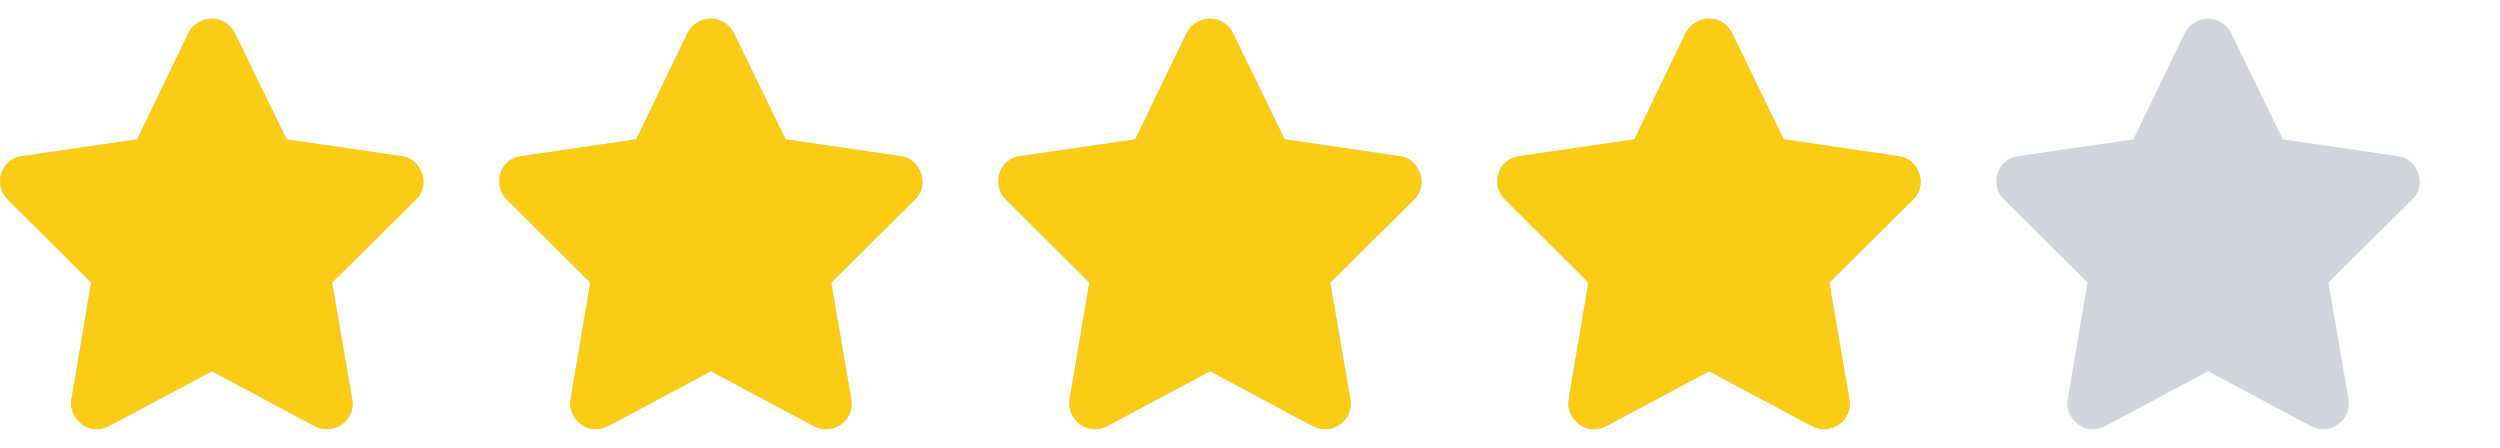 <svg width="67" height="12" viewBox="0 0 67 12" fill="none" xmlns="http://www.w3.org/2000/svg">
<g clip-path="url(#clip0_6314_1648)">
<g clip-path="url(#clip1_6314_1648)">
<path d="M6.293 0.885C6.235 0.768 6.15 0.674 6.04 0.604C5.93 0.535 5.809 0.5 5.677 0.5C5.545 0.5 5.423 0.535 5.309 0.604C5.195 0.674 5.109 0.768 5.05 0.885L3.675 3.734L0.584 4.185C0.46 4.2 0.346 4.249 0.243 4.333C0.141 4.418 0.071 4.522 0.034 4.647C-0.002 4.772 -0.006 4.898 0.023 5.027C0.053 5.155 0.115 5.263 0.21 5.351L2.443 7.573L1.915 10.697C1.893 10.829 1.908 10.954 1.959 11.071C2.011 11.188 2.088 11.287 2.19 11.368C2.293 11.449 2.41 11.493 2.542 11.5C2.674 11.507 2.799 11.482 2.916 11.423L5.677 9.949L8.438 11.423C8.556 11.482 8.679 11.507 8.807 11.5C8.935 11.493 9.054 11.45 9.164 11.373C9.274 11.296 9.353 11.197 9.401 11.076C9.449 10.956 9.461 10.829 9.439 10.697L8.9 7.573L11.145 5.351C11.24 5.263 11.302 5.155 11.332 5.027C11.361 4.898 11.354 4.772 11.309 4.647C11.265 4.522 11.196 4.418 11.101 4.333C11.005 4.249 10.892 4.2 10.759 4.185L7.679 3.734L6.293 0.885Z" fill="#D1D5DB"/>
<path d="M19.669 0.885C19.61 0.768 19.526 0.674 19.416 0.604C19.305 0.535 19.184 0.5 19.052 0.5C18.921 0.5 18.798 0.535 18.684 0.604C18.57 0.674 18.484 0.768 18.425 0.885L17.05 3.734L13.96 4.185C13.835 4.2 13.721 4.249 13.618 4.333C13.516 4.418 13.446 4.522 13.409 4.647C13.373 4.772 13.369 4.898 13.399 5.027C13.428 5.155 13.49 5.263 13.585 5.351L15.819 7.573L15.29 10.697C15.268 10.829 15.283 10.954 15.335 11.071C15.386 11.188 15.463 11.287 15.566 11.368C15.668 11.449 15.786 11.493 15.918 11.5C16.049 11.507 16.174 11.482 16.291 11.423L19.052 9.949L21.814 11.423C21.931 11.482 22.054 11.507 22.182 11.5C22.31 11.493 22.43 11.45 22.54 11.373C22.649 11.296 22.728 11.197 22.776 11.076C22.824 10.956 22.837 10.829 22.814 10.697L22.276 7.573L24.52 5.351C24.615 5.263 24.677 5.155 24.706 5.027C24.736 4.898 24.729 4.772 24.684 4.647C24.64 4.522 24.571 4.418 24.476 4.333C24.38 4.249 24.267 4.2 24.134 4.185L21.055 3.734L19.669 0.885Z" fill="#D1D5DB"/>
<path d="M33.044 0.885C32.985 0.768 32.901 0.674 32.791 0.604C32.681 0.535 32.559 0.5 32.428 0.5C32.295 0.5 32.173 0.535 32.059 0.604C31.945 0.674 31.859 0.768 31.8 0.885L30.425 3.734L27.334 4.185C27.21 4.2 27.096 4.249 26.994 4.333C26.891 4.418 26.821 4.522 26.785 4.647C26.748 4.772 26.744 4.898 26.773 5.027C26.803 5.155 26.865 5.263 26.96 5.351L29.194 7.573L28.666 10.697C28.643 10.829 28.658 10.954 28.709 11.071C28.761 11.188 28.838 11.287 28.941 11.368C29.043 11.449 29.16 11.493 29.293 11.5C29.424 11.507 29.549 11.482 29.666 11.423L32.428 9.949L35.188 11.423C35.306 11.482 35.429 11.507 35.557 11.5C35.685 11.493 35.804 11.45 35.914 11.373C36.025 11.296 36.103 11.197 36.151 11.076C36.199 10.956 36.212 10.829 36.19 10.697L35.651 7.573L37.895 5.351C37.99 5.263 38.052 5.155 38.081 5.027C38.111 4.898 38.103 4.772 38.059 4.647C38.016 4.522 37.946 4.418 37.85 4.333C37.755 4.249 37.642 4.2 37.51 4.185L34.429 3.734L33.044 0.885Z" fill="#D1D5DB"/>
<path d="M46.419 0.885C46.36 0.768 46.276 0.674 46.166 0.604C46.056 0.535 45.934 0.5 45.803 0.5C45.67 0.5 45.548 0.535 45.434 0.604C45.32 0.674 45.234 0.768 45.175 0.885L43.8 3.734L40.709 4.185C40.585 4.2 40.471 4.249 40.368 4.333C40.266 4.418 40.196 4.522 40.16 4.647C40.123 4.772 40.119 4.898 40.148 5.027C40.178 5.155 40.24 5.263 40.336 5.351L42.569 7.573L42.041 10.697C42.019 10.829 42.033 10.954 42.084 11.071C42.136 11.188 42.213 11.287 42.316 11.368C42.418 11.449 42.535 11.493 42.667 11.5C42.8 11.507 42.924 11.482 43.041 11.423L45.803 9.949L48.563 11.423C48.681 11.482 48.804 11.507 48.932 11.5C49.06 11.493 49.179 11.45 49.289 11.373C49.4 11.296 49.478 11.197 49.526 11.076C49.574 10.956 49.587 10.829 49.565 10.697L49.026 7.573L51.27 5.351C51.365 5.263 51.427 5.155 51.456 5.027C51.486 4.898 51.478 4.772 51.434 4.647C51.391 4.522 51.321 4.418 51.225 4.333C51.13 4.249 51.017 4.2 50.885 4.185L47.804 3.734L46.419 0.885Z" fill="#D1D5DB"/>
<path d="M59.794 0.885C59.735 0.768 59.651 0.674 59.541 0.604C59.431 0.535 59.309 0.5 59.178 0.5C59.045 0.5 58.923 0.535 58.809 0.604C58.695 0.674 58.609 0.768 58.55 0.885L57.175 3.734L54.084 4.185C53.96 4.2 53.846 4.249 53.743 4.333C53.641 4.418 53.571 4.522 53.535 4.647C53.498 4.772 53.494 4.898 53.523 5.027C53.553 5.155 53.615 5.263 53.711 5.351L55.944 7.573L55.416 10.697C55.394 10.829 55.408 10.954 55.459 11.071C55.511 11.188 55.588 11.287 55.691 11.368C55.793 11.449 55.91 11.493 56.042 11.5C56.175 11.507 56.299 11.482 56.416 11.423L59.178 9.949L61.938 11.423C62.056 11.482 62.179 11.507 62.307 11.5C62.435 11.493 62.554 11.45 62.664 11.373C62.775 11.296 62.853 11.197 62.901 11.076C62.949 10.956 62.962 10.829 62.94 10.697L62.401 7.573L64.644 5.351C64.74 5.263 64.802 5.155 64.832 5.027C64.861 4.898 64.853 4.772 64.809 4.647C64.766 4.522 64.696 4.418 64.6 4.333C64.505 4.249 64.391 4.2 64.26 4.185L61.179 3.734L59.794 0.885Z" fill="#D1D5DB"/>
</g>
<g clip-path="url(#clip2_6314_1648)">
<g clip-path="url(#clip3_6314_1648)">
<path d="M6.293 0.885C6.235 0.768 6.15 0.674 6.04 0.604C5.93 0.535 5.809 0.5 5.677 0.5C5.545 0.5 5.423 0.535 5.309 0.604C5.195 0.674 5.109 0.768 5.05 0.885L3.675 3.734L0.584 4.185C0.46 4.2 0.346 4.249 0.243 4.333C0.141 4.418 0.071 4.522 0.034 4.647C-0.002 4.772 -0.006 4.898 0.023 5.027C0.053 5.155 0.115 5.263 0.21 5.351L2.443 7.573L1.915 10.697C1.893 10.829 1.908 10.954 1.959 11.071C2.011 11.188 2.088 11.287 2.19 11.368C2.293 11.449 2.41 11.493 2.542 11.5C2.674 11.507 2.799 11.482 2.916 11.423L5.677 9.949L8.438 11.423C8.556 11.482 8.679 11.507 8.807 11.5C8.935 11.493 9.054 11.45 9.164 11.373C9.274 11.296 9.353 11.197 9.401 11.076C9.449 10.956 9.461 10.829 9.439 10.697L8.9 7.573L11.145 5.351C11.24 5.263 11.302 5.155 11.332 5.027C11.361 4.898 11.354 4.772 11.309 4.647C11.265 4.522 11.196 4.418 11.101 4.333C11.005 4.249 10.892 4.2 10.759 4.185L7.679 3.734L6.293 0.885Z" fill="#FACC15"/>
<path d="M19.669 0.885C19.61 0.768 19.526 0.674 19.416 0.604C19.305 0.535 19.184 0.5 19.052 0.5C18.921 0.5 18.798 0.535 18.684 0.604C18.57 0.674 18.484 0.768 18.425 0.885L17.05 3.734L13.96 4.185C13.835 4.2 13.721 4.249 13.618 4.333C13.516 4.418 13.446 4.522 13.409 4.647C13.373 4.772 13.369 4.898 13.399 5.027C13.428 5.155 13.49 5.263 13.585 5.351L15.819 7.573L15.29 10.697C15.268 10.829 15.283 10.954 15.335 11.071C15.386 11.188 15.463 11.287 15.566 11.368C15.668 11.449 15.786 11.493 15.918 11.5C16.049 11.507 16.174 11.482 16.291 11.423L19.052 9.949L21.814 11.423C21.931 11.482 22.054 11.507 22.182 11.5C22.31 11.493 22.43 11.45 22.54 11.373C22.649 11.296 22.728 11.197 22.776 11.076C22.824 10.956 22.837 10.829 22.814 10.697L22.276 7.573L24.52 5.351C24.615 5.263 24.677 5.155 24.706 5.027C24.736 4.898 24.729 4.772 24.684 4.647C24.64 4.522 24.571 4.418 24.476 4.333C24.38 4.249 24.267 4.2 24.134 4.185L21.055 3.734L19.669 0.885Z" fill="#FACC15"/>
<path d="M33.044 0.885C32.985 0.768 32.901 0.674 32.791 0.604C32.681 0.535 32.559 0.5 32.428 0.5C32.295 0.5 32.173 0.535 32.059 0.604C31.945 0.674 31.859 0.768 31.8 0.885L30.425 3.734L27.334 4.185C27.21 4.2 27.096 4.249 26.994 4.333C26.891 4.418 26.821 4.522 26.785 4.647C26.748 4.772 26.744 4.898 26.773 5.027C26.803 5.155 26.865 5.263 26.96 5.351L29.194 7.573L28.666 10.697C28.643 10.829 28.658 10.954 28.709 11.071C28.761 11.188 28.838 11.287 28.941 11.368C29.043 11.449 29.16 11.493 29.293 11.5C29.424 11.507 29.549 11.482 29.666 11.423L32.428 9.949L35.188 11.423C35.306 11.482 35.429 11.507 35.557 11.5C35.685 11.493 35.804 11.45 35.914 11.373C36.025 11.296 36.103 11.197 36.151 11.076C36.199 10.956 36.212 10.829 36.19 10.697L35.651 7.573L37.895 5.351C37.99 5.263 38.052 5.155 38.081 5.027C38.111 4.898 38.103 4.772 38.059 4.647C38.016 4.522 37.946 4.418 37.85 4.333C37.755 4.249 37.642 4.2 37.51 4.185L34.429 3.734L33.044 0.885Z" fill="#FACC15"/>
<path d="M46.419 0.885C46.36 0.768 46.276 0.674 46.166 0.604C46.056 0.535 45.934 0.5 45.803 0.5C45.67 0.5 45.548 0.535 45.434 0.604C45.32 0.674 45.234 0.768 45.175 0.885L43.8 3.734L40.709 4.185C40.585 4.2 40.471 4.249 40.368 4.333C40.266 4.418 40.196 4.522 40.16 4.647C40.123 4.772 40.119 4.898 40.148 5.027C40.178 5.155 40.24 5.263 40.336 5.351L42.569 7.573L42.041 10.697C42.019 10.829 42.033 10.954 42.084 11.071C42.136 11.188 42.213 11.287 42.316 11.368C42.418 11.449 42.535 11.493 42.667 11.5C42.8 11.507 42.924 11.482 43.041 11.423L45.803 9.949L48.563 11.423C48.681 11.482 48.804 11.507 48.932 11.5C49.06 11.493 49.179 11.45 49.289 11.373C49.4 11.296 49.478 11.197 49.526 11.076C49.574 10.956 49.587 10.829 49.565 10.697L49.026 7.573L51.27 5.351C51.365 5.263 51.427 5.155 51.456 5.027C51.486 4.898 51.478 4.772 51.434 4.647C51.391 4.522 51.321 4.418 51.225 4.333C51.13 4.249 51.017 4.2 50.885 4.185L47.804 3.734L46.419 0.885Z" fill="#FACC15"/>
<path d="M59.794 0.885C59.735 0.768 59.651 0.674 59.541 0.604C59.431 0.535 59.309 0.5 59.178 0.5C59.045 0.5 58.923 0.535 58.809 0.604C58.695 0.674 58.609 0.768 58.55 0.885L57.175 3.734L54.084 4.185C53.96 4.2 53.846 4.249 53.743 4.333C53.641 4.418 53.571 4.522 53.535 4.647C53.498 4.772 53.494 4.898 53.523 5.027C53.553 5.155 53.615 5.263 53.711 5.351L55.944 7.573L55.416 10.697C55.394 10.829 55.408 10.954 55.459 11.071C55.511 11.188 55.588 11.287 55.691 11.368C55.793 11.449 55.91 11.493 56.042 11.5C56.175 11.507 56.299 11.482 56.416 11.423L59.178 9.949L61.938 11.423C62.056 11.482 62.179 11.507 62.307 11.5C62.435 11.493 62.554 11.45 62.664 11.373C62.775 11.296 62.853 11.197 62.901 11.076C62.949 10.956 62.962 10.829 62.94 10.697L62.401 7.573L64.644 5.351C64.74 5.263 64.802 5.155 64.832 5.027C64.861 4.898 64.853 4.772 64.809 4.647C64.766 4.522 64.696 4.418 64.6 4.333C64.505 4.249 64.391 4.2 64.26 4.185L61.179 3.734L59.794 0.885Z" fill="#FACC15"/>
</g>
</g>
</g>
<defs>
<clipPath id="clip0_6314_1648">
<rect width="66.88" height="11" fill="white" transform="translate(0 0.5)"/>
</clipPath>
<clipPath id="clip1_6314_1648">
<rect width="66.88" height="11" fill="white" transform="matrix(1 0 0 -1 0 11.5)"/>
</clipPath>
<clipPath id="clip2_6314_1648">
<rect width="53.5" height="11" fill="white" transform="translate(0 0.5)"/>
</clipPath>
<clipPath id="clip3_6314_1648">
<rect width="66.88" height="11" fill="white" transform="matrix(1 0 0 -1 0 11.5)"/>
</clipPath>
</defs>
</svg>
